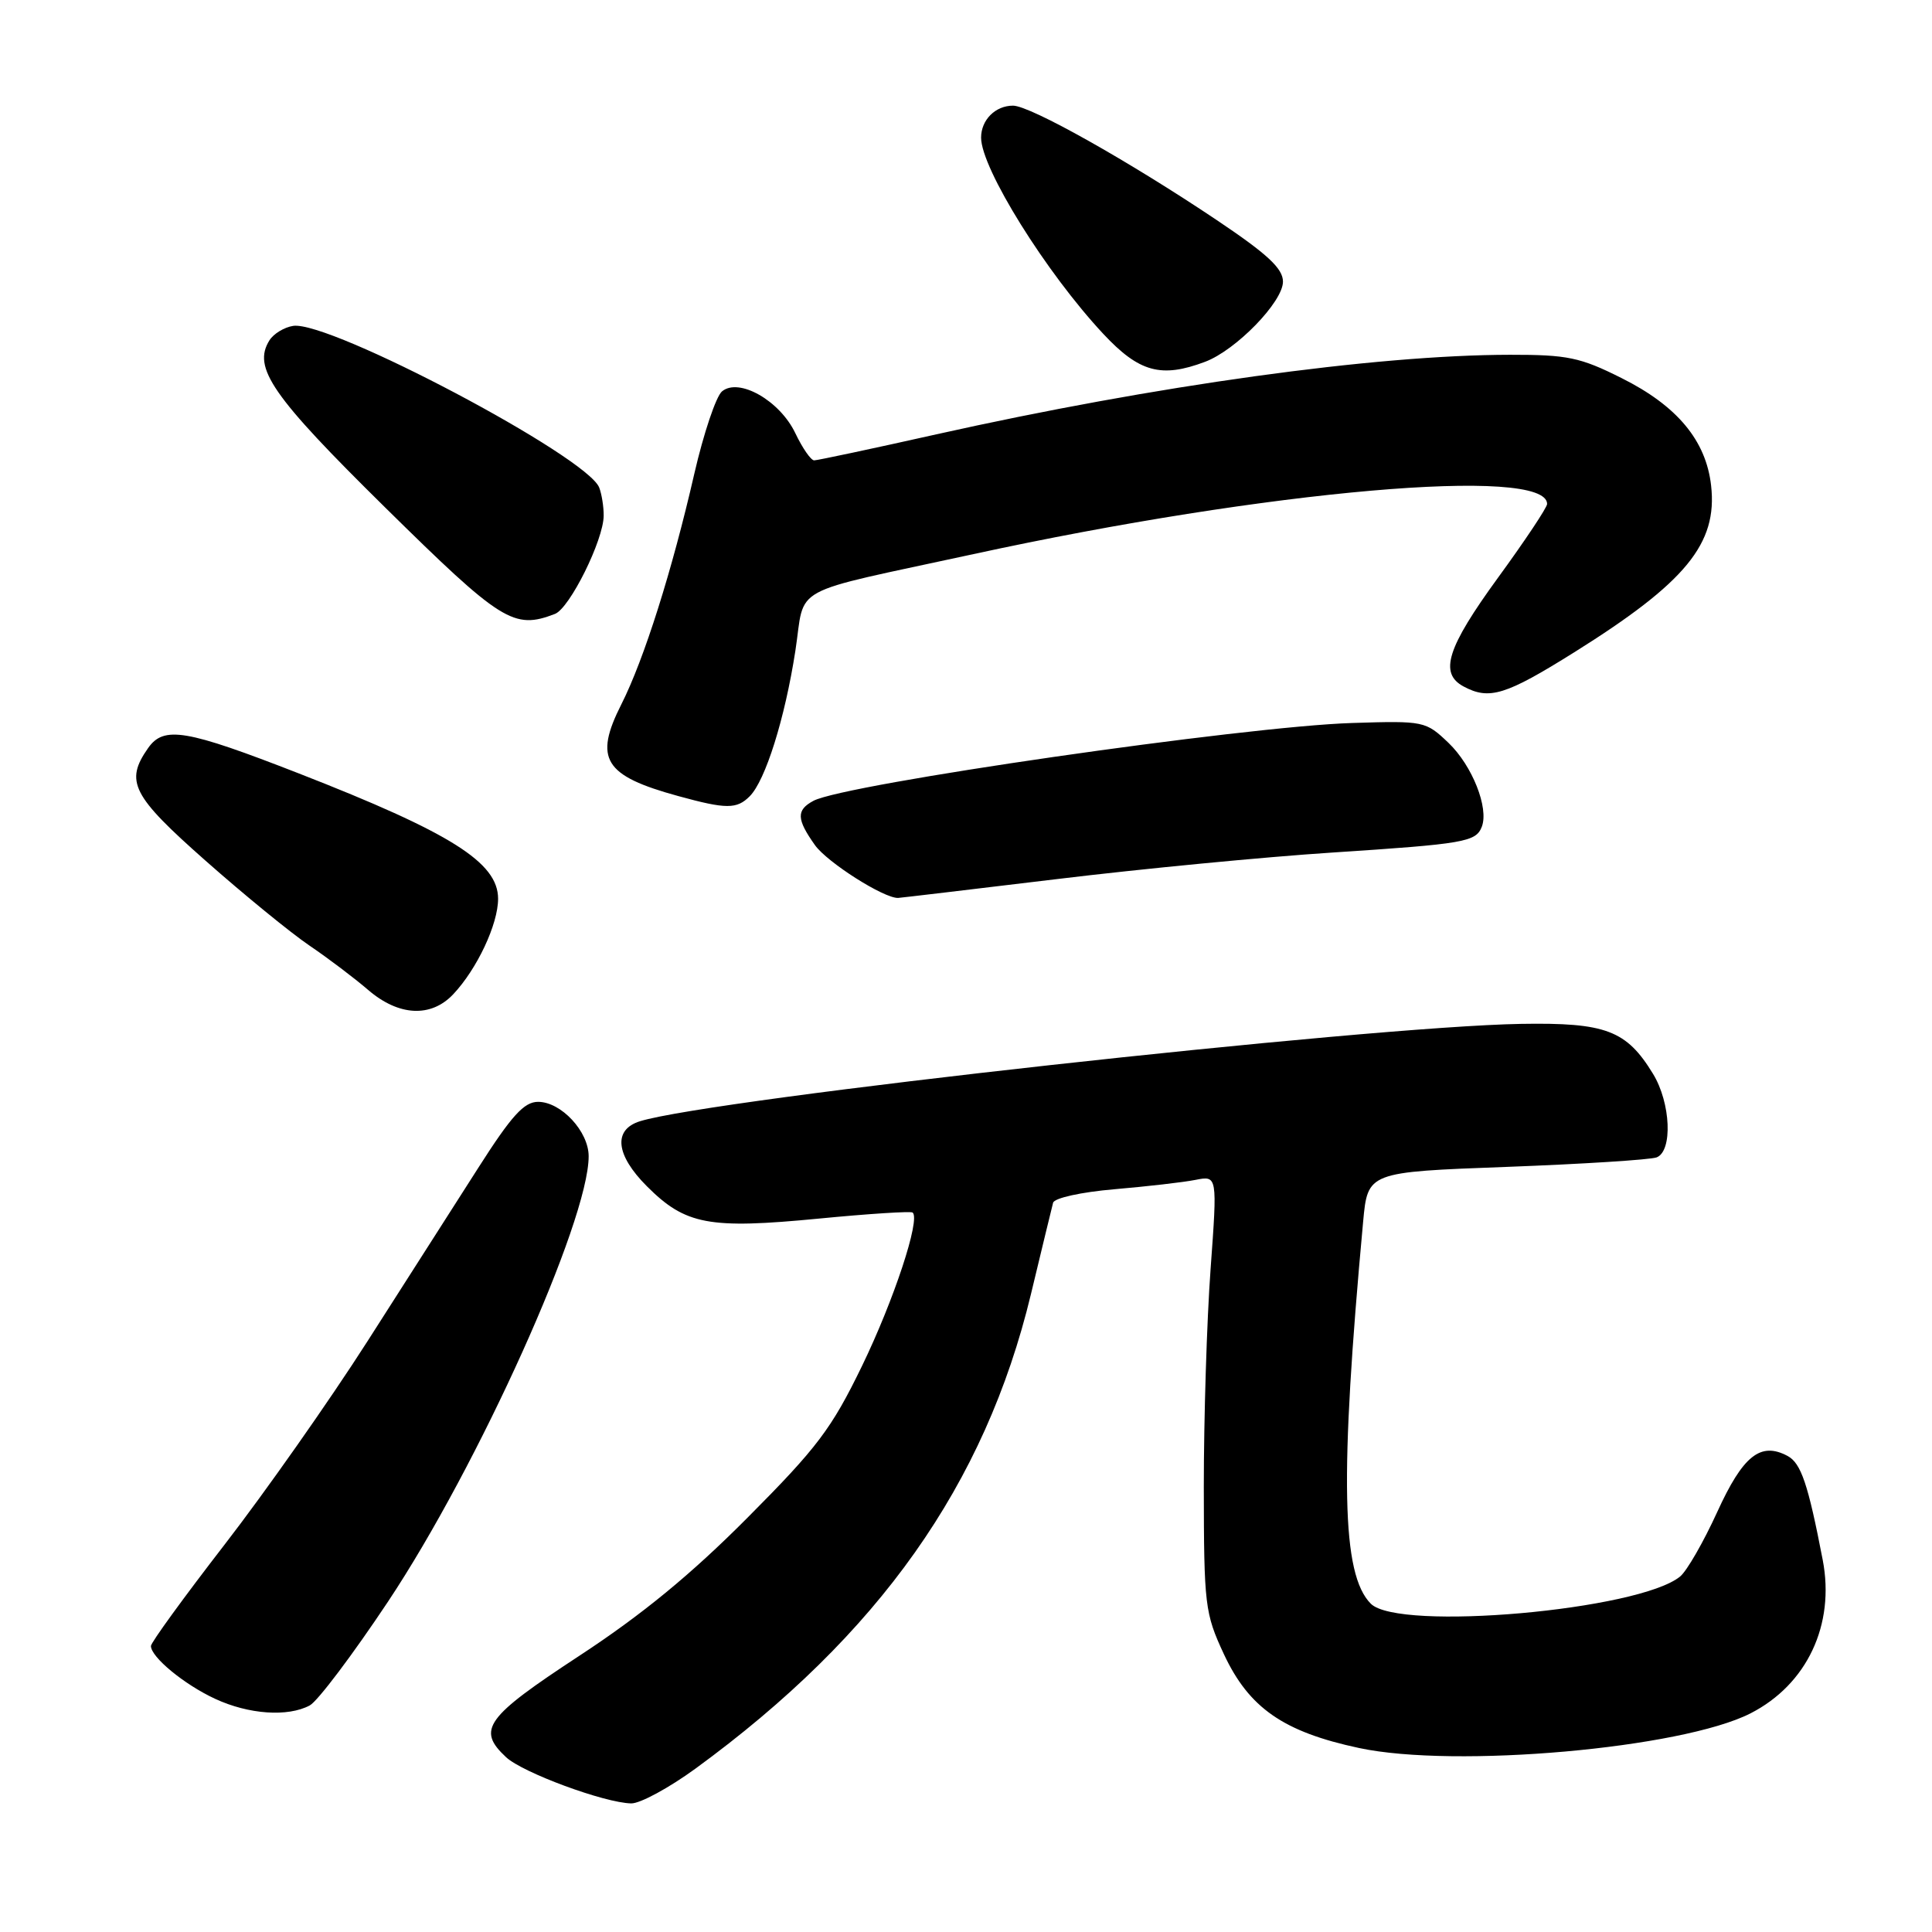 <?xml version="1.0" encoding="UTF-8" standalone="no"?>
<!DOCTYPE svg PUBLIC "-//W3C//DTD SVG 1.1//EN" "http://www.w3.org/Graphics/SVG/1.1/DTD/svg11.dtd" >
<svg xmlns="http://www.w3.org/2000/svg" xmlns:xlink="http://www.w3.org/1999/xlink" version="1.1" viewBox="0 0 256 256">
 <g >
 <path fill="currentColor"
d=" M 92.14 234.36 C 116.47 216.60 130.52 196.73 136.60 171.50 C 138.05 165.45 139.38 159.99 139.54 159.37 C 139.71 158.74 143.25 157.96 147.67 157.58 C 151.98 157.21 156.81 156.66 158.41 156.34 C 161.31 155.77 161.31 155.77 160.41 168.14 C 159.91 174.94 159.51 187.93 159.51 197.00 C 159.53 212.74 159.65 213.76 162.17 219.18 C 165.50 226.31 170.06 229.48 180.08 231.62 C 192.81 234.34 222.82 231.68 231.95 227.03 C 239.44 223.20 243.17 215.28 241.52 206.70 C 239.58 196.63 238.65 193.88 236.86 192.92 C 233.28 191.01 230.95 192.87 227.53 200.37 C 225.73 204.31 223.53 208.14 222.64 208.88 C 217.23 213.37 185.33 216.19 181.64 212.50 C 177.76 208.62 177.50 195.75 180.62 161.90 C 181.23 155.30 181.23 155.30 199.62 154.62 C 209.74 154.24 218.69 153.67 219.51 153.36 C 221.66 152.53 221.39 146.15 219.04 142.30 C 215.52 136.52 212.78 135.48 201.53 135.67 C 181.19 136.01 94.35 145.61 84.80 148.57 C 81.21 149.69 81.57 153.04 85.72 157.19 C 90.83 162.30 93.92 162.88 108.50 161.47 C 115.10 160.83 120.70 160.47 120.93 160.67 C 121.99 161.56 118.44 172.29 114.22 181.00 C 110.18 189.32 108.29 191.82 99.05 201.10 C 91.58 208.61 85.07 213.96 76.75 219.41 C 64.32 227.56 63.14 229.19 67.06 232.84 C 69.26 234.89 80.09 238.89 83.64 238.96 C 84.82 238.98 88.64 236.91 92.14 234.36 Z  M 41.04 225.98 C 42.09 225.42 46.75 219.23 51.41 212.23 C 63.39 194.22 78.00 161.80 78.00 153.21 C 78.00 149.92 74.35 146.00 71.30 146.00 C 69.44 146.00 67.79 147.82 63.37 154.75 C 60.30 159.56 53.67 169.93 48.65 177.79 C 43.62 185.65 35.11 197.75 29.75 204.68 C 24.39 211.61 20.00 217.65 20.00 218.10 C 20.00 219.57 24.40 223.20 28.50 225.10 C 32.95 227.17 38.14 227.53 41.04 225.98 Z  M 60.05 131.75 C 63.21 128.40 66.00 122.47 66.00 119.09 C 66.00 114.28 59.75 110.35 39.64 102.50 C 24.61 96.64 21.71 96.15 19.62 99.13 C 16.52 103.55 17.48 105.43 27.25 114.06 C 32.34 118.56 38.52 123.61 41.00 125.29 C 43.48 126.97 46.98 129.62 48.78 131.17 C 52.83 134.65 57.10 134.87 60.05 131.75 Z  M 140.00 116.49 C 151.28 115.12 167.70 113.54 176.50 112.97 C 194.10 111.82 195.57 111.56 196.35 109.54 C 197.30 107.05 195.08 101.45 191.94 98.44 C 188.91 95.55 188.71 95.50 179.18 95.80 C 164.91 96.24 111.94 103.89 107.79 106.11 C 105.49 107.34 105.54 108.54 107.99 111.99 C 109.63 114.28 117.12 119.04 119.00 118.98 C 119.28 118.97 128.72 117.85 140.00 116.49 Z  M 99.34 105.51 C 101.42 103.43 104.00 95.22 105.39 86.24 C 106.76 77.36 104.07 78.83 129.00 73.42 C 168.03 64.94 205.00 61.72 205.00 66.78 C 205.00 67.24 202.08 71.63 198.50 76.54 C 191.74 85.82 190.66 89.21 193.93 90.96 C 197.34 92.79 199.51 92.12 208.60 86.43 C 223.39 77.17 227.60 72.04 226.73 64.34 C 226.06 58.37 222.23 53.77 214.85 50.09 C 209.39 47.35 207.70 47.00 200.09 47.01 C 182.19 47.03 153.05 51.08 124.08 57.55 C 115.60 59.45 108.31 61.00 107.88 61.00 C 107.45 61.00 106.33 59.38 105.39 57.41 C 103.34 53.09 97.91 50.00 95.67 51.86 C 94.88 52.52 93.23 57.43 92.00 62.77 C 89.06 75.61 85.34 87.37 82.34 93.31 C 78.66 100.58 80.03 102.79 89.90 105.49 C 96.23 107.23 97.63 107.23 99.34 105.51 Z  M 73.53 81.35 C 75.49 80.60 79.98 71.55 79.99 68.33 C 80.00 67.14 79.73 65.46 79.40 64.61 C 77.82 60.50 43.69 42.46 38.85 43.18 C 37.67 43.36 36.25 44.22 35.70 45.10 C 33.44 48.72 36.01 52.44 51.04 67.25 C 66.46 82.44 68.06 83.45 73.53 81.35 Z  M 159.68 47.94 C 163.78 46.40 170.00 40.00 170.00 37.32 C 170.00 35.58 167.96 33.68 161.25 29.18 C 149.60 21.36 136.50 14.00 134.23 14.00 C 131.89 14.00 130.00 15.89 130.00 18.24 C 130.00 22.30 138.61 36.13 146.20 44.25 C 150.95 49.33 153.87 50.13 159.68 47.94 Z "/>
</g>
</svg>